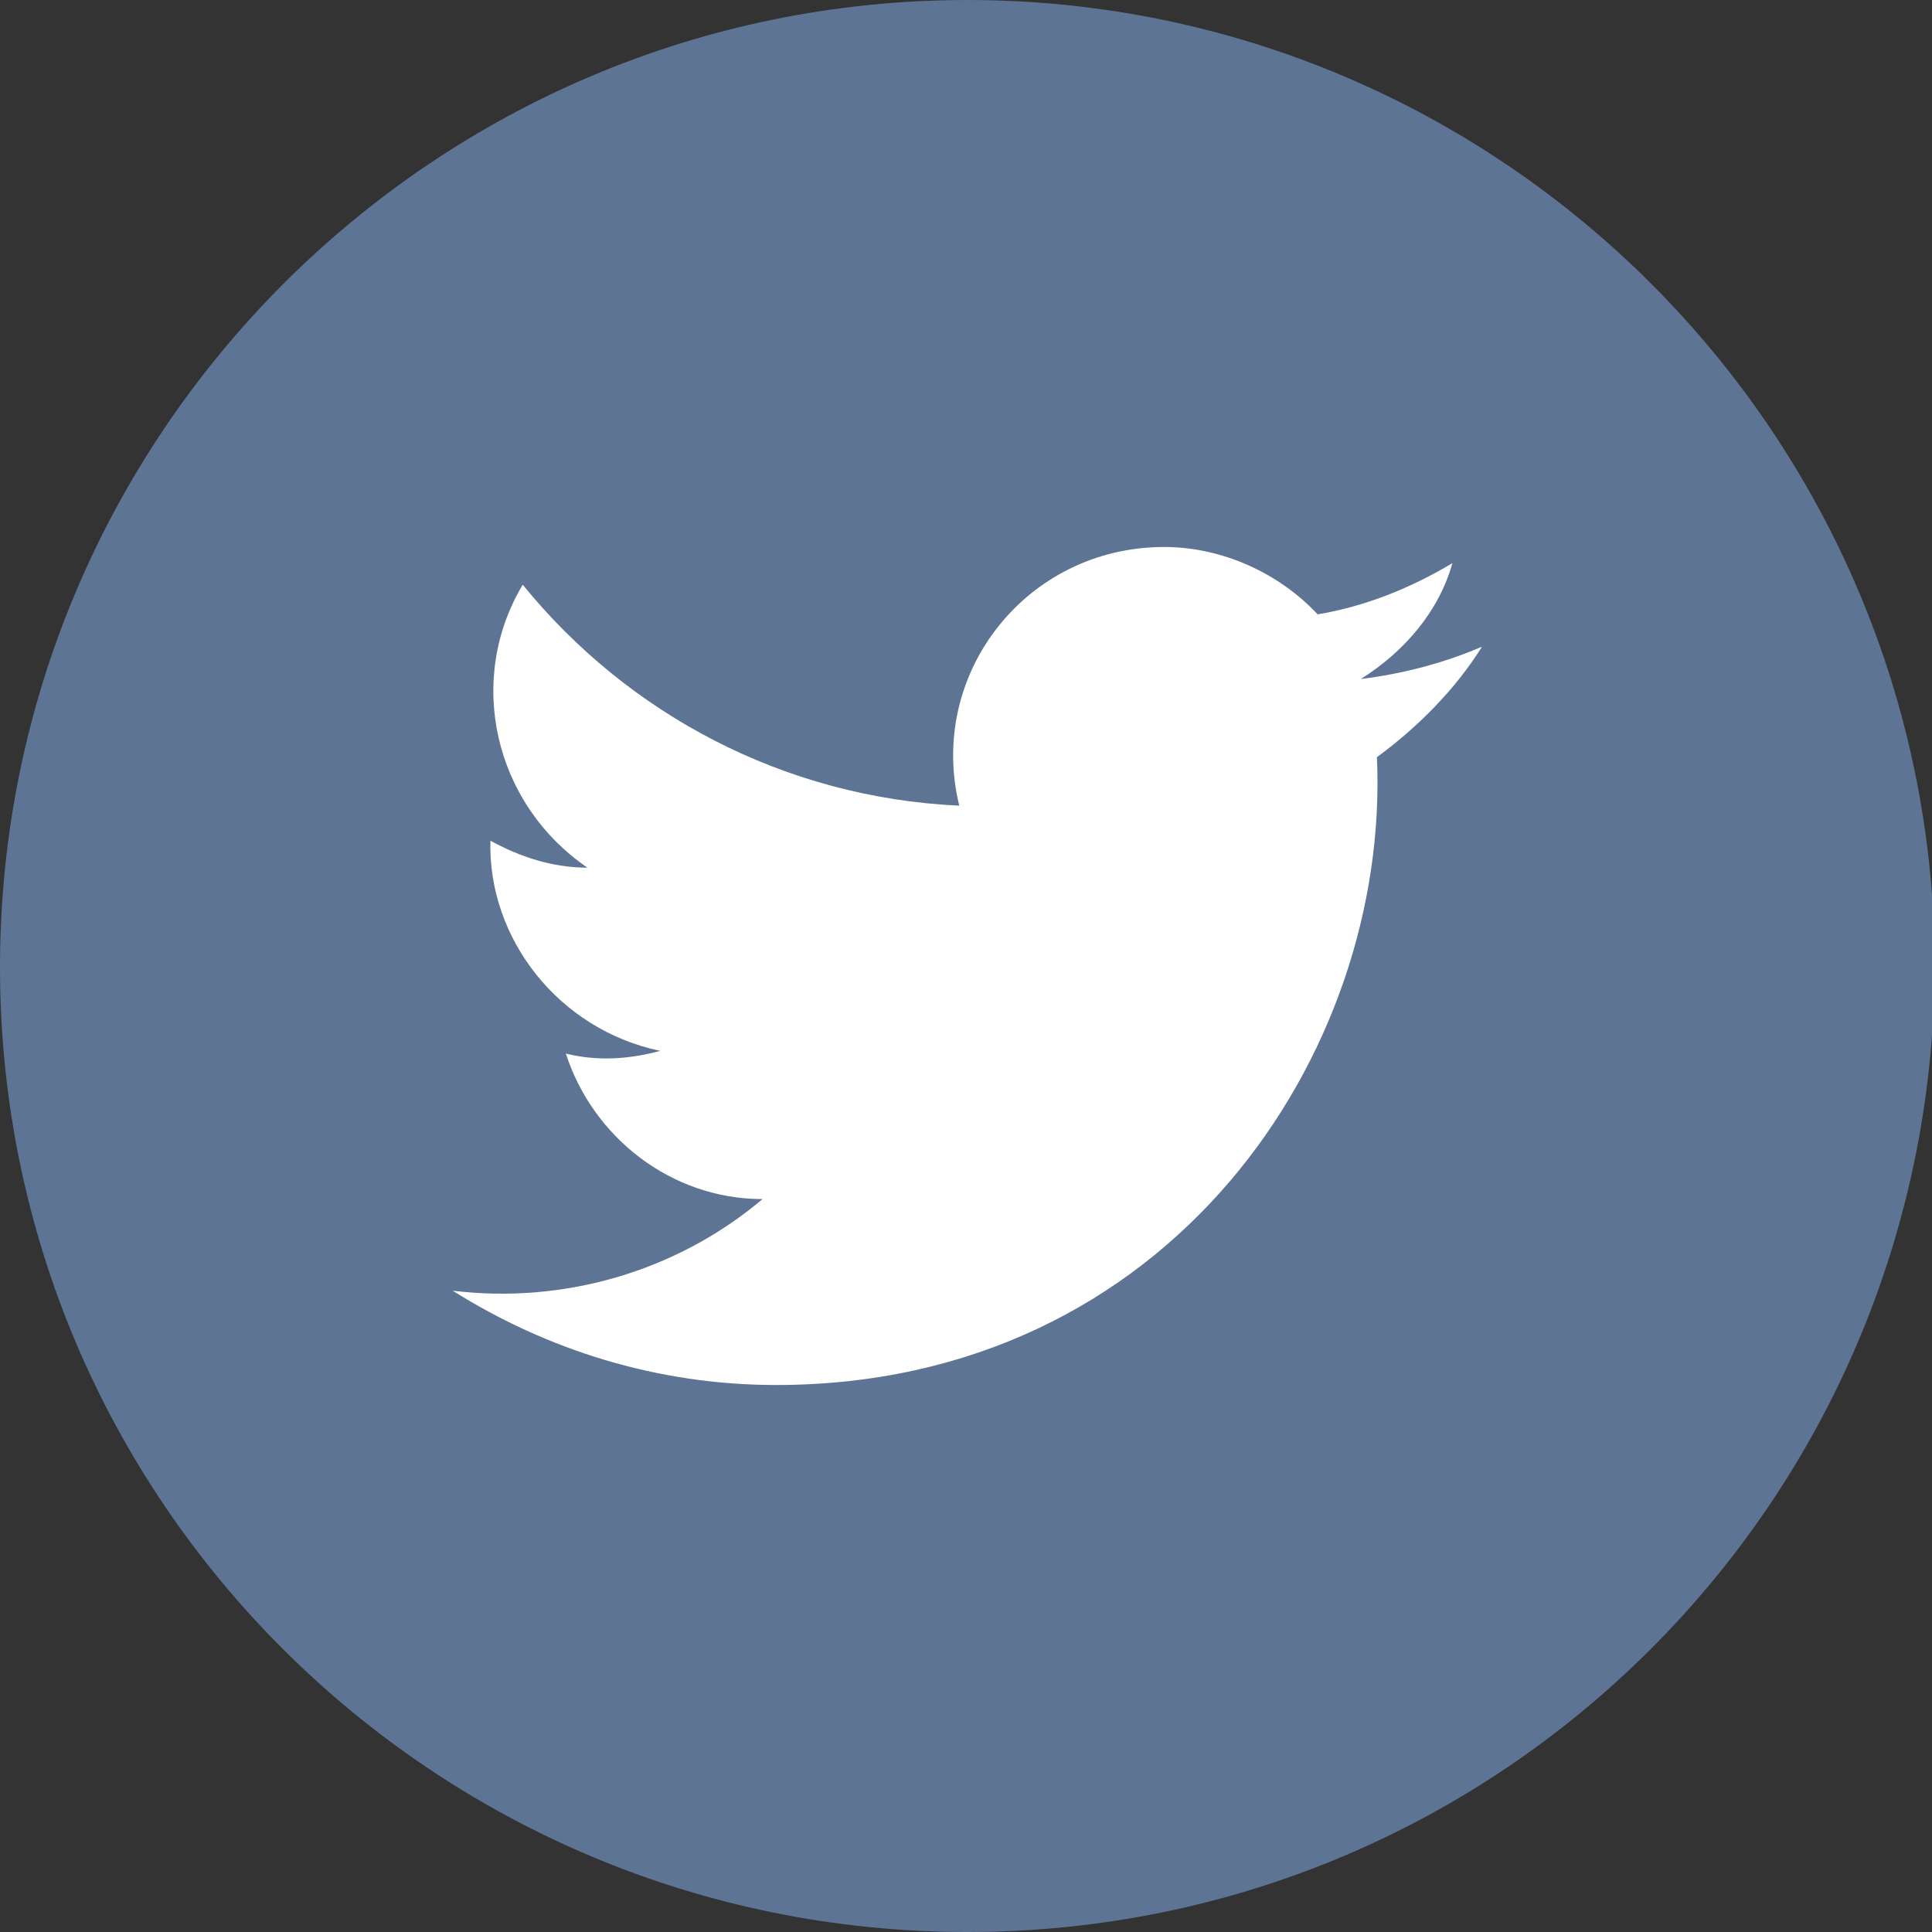 <?xml version="1.0" encoding="utf-8"?>
<!-- Generator: Adobe Illustrator 24.2.1, SVG Export Plug-In . SVG Version: 6.00 Build 0)  -->
<svg version="1.1" id="Layer_1" xmlns="http://www.w3.org/2000/svg" xmlns:xlink="http://www.w3.org/1999/xlink" x="0px" y="0px"
	 viewBox="0 0 71.7 71.7" style="enable-background:new 0 0 71.7 71.7;" xml:space="preserve">
<rect x="0" y="0" width="71.7" height="71.7" fill="#333333" stroke="none"/>
<style type="text/css">
	.st0{fill:#5D7494;}
	.st1{fill:#FFFFFF;}
</style>
<path id="XMLID_1451_" class="st0" d="M35.9,71.7L35.9,71.7C16.1,71.7,0,55.7,0,35.9l0,0C0,16.1,16.1,0,35.9,0l0,0
	c19.8,0,35.9,16.1,35.9,35.9l0,0C71.7,55.7,55.7,71.7,35.9,71.7z"/>
<path id="XMLID_1450_" class="st1" d="M16.8,47.9c3.5,2.2,7.6,3.5,12,3.5c14.6,0,22.8-12.3,22.3-23.3C52.6,27,54,25.6,55,24
	c-1.4,0.6-2.9,1-4.5,1.2c1.6-1,2.9-2.5,3.4-4.3c-1.5,0.9-3.2,1.6-5,1.9c-1.4-1.5-3.5-2.5-5.7-2.5c-5.1,0-8.8,4.7-7.6,9.6
	c-6.5-0.3-12.3-3.4-16.2-8.2c-2.1,3.5-1.1,8.1,2.4,10.5c-1.3,0-2.5-0.4-3.6-1c-0.1,3.6,2.5,7,6.3,7.8c-1.1,0.3-2.3,0.4-3.5,0.1
	c1,3.1,3.9,5.4,7.3,5.4C25.1,47.2,20.9,48.4,16.8,47.9z"/>
</svg>
